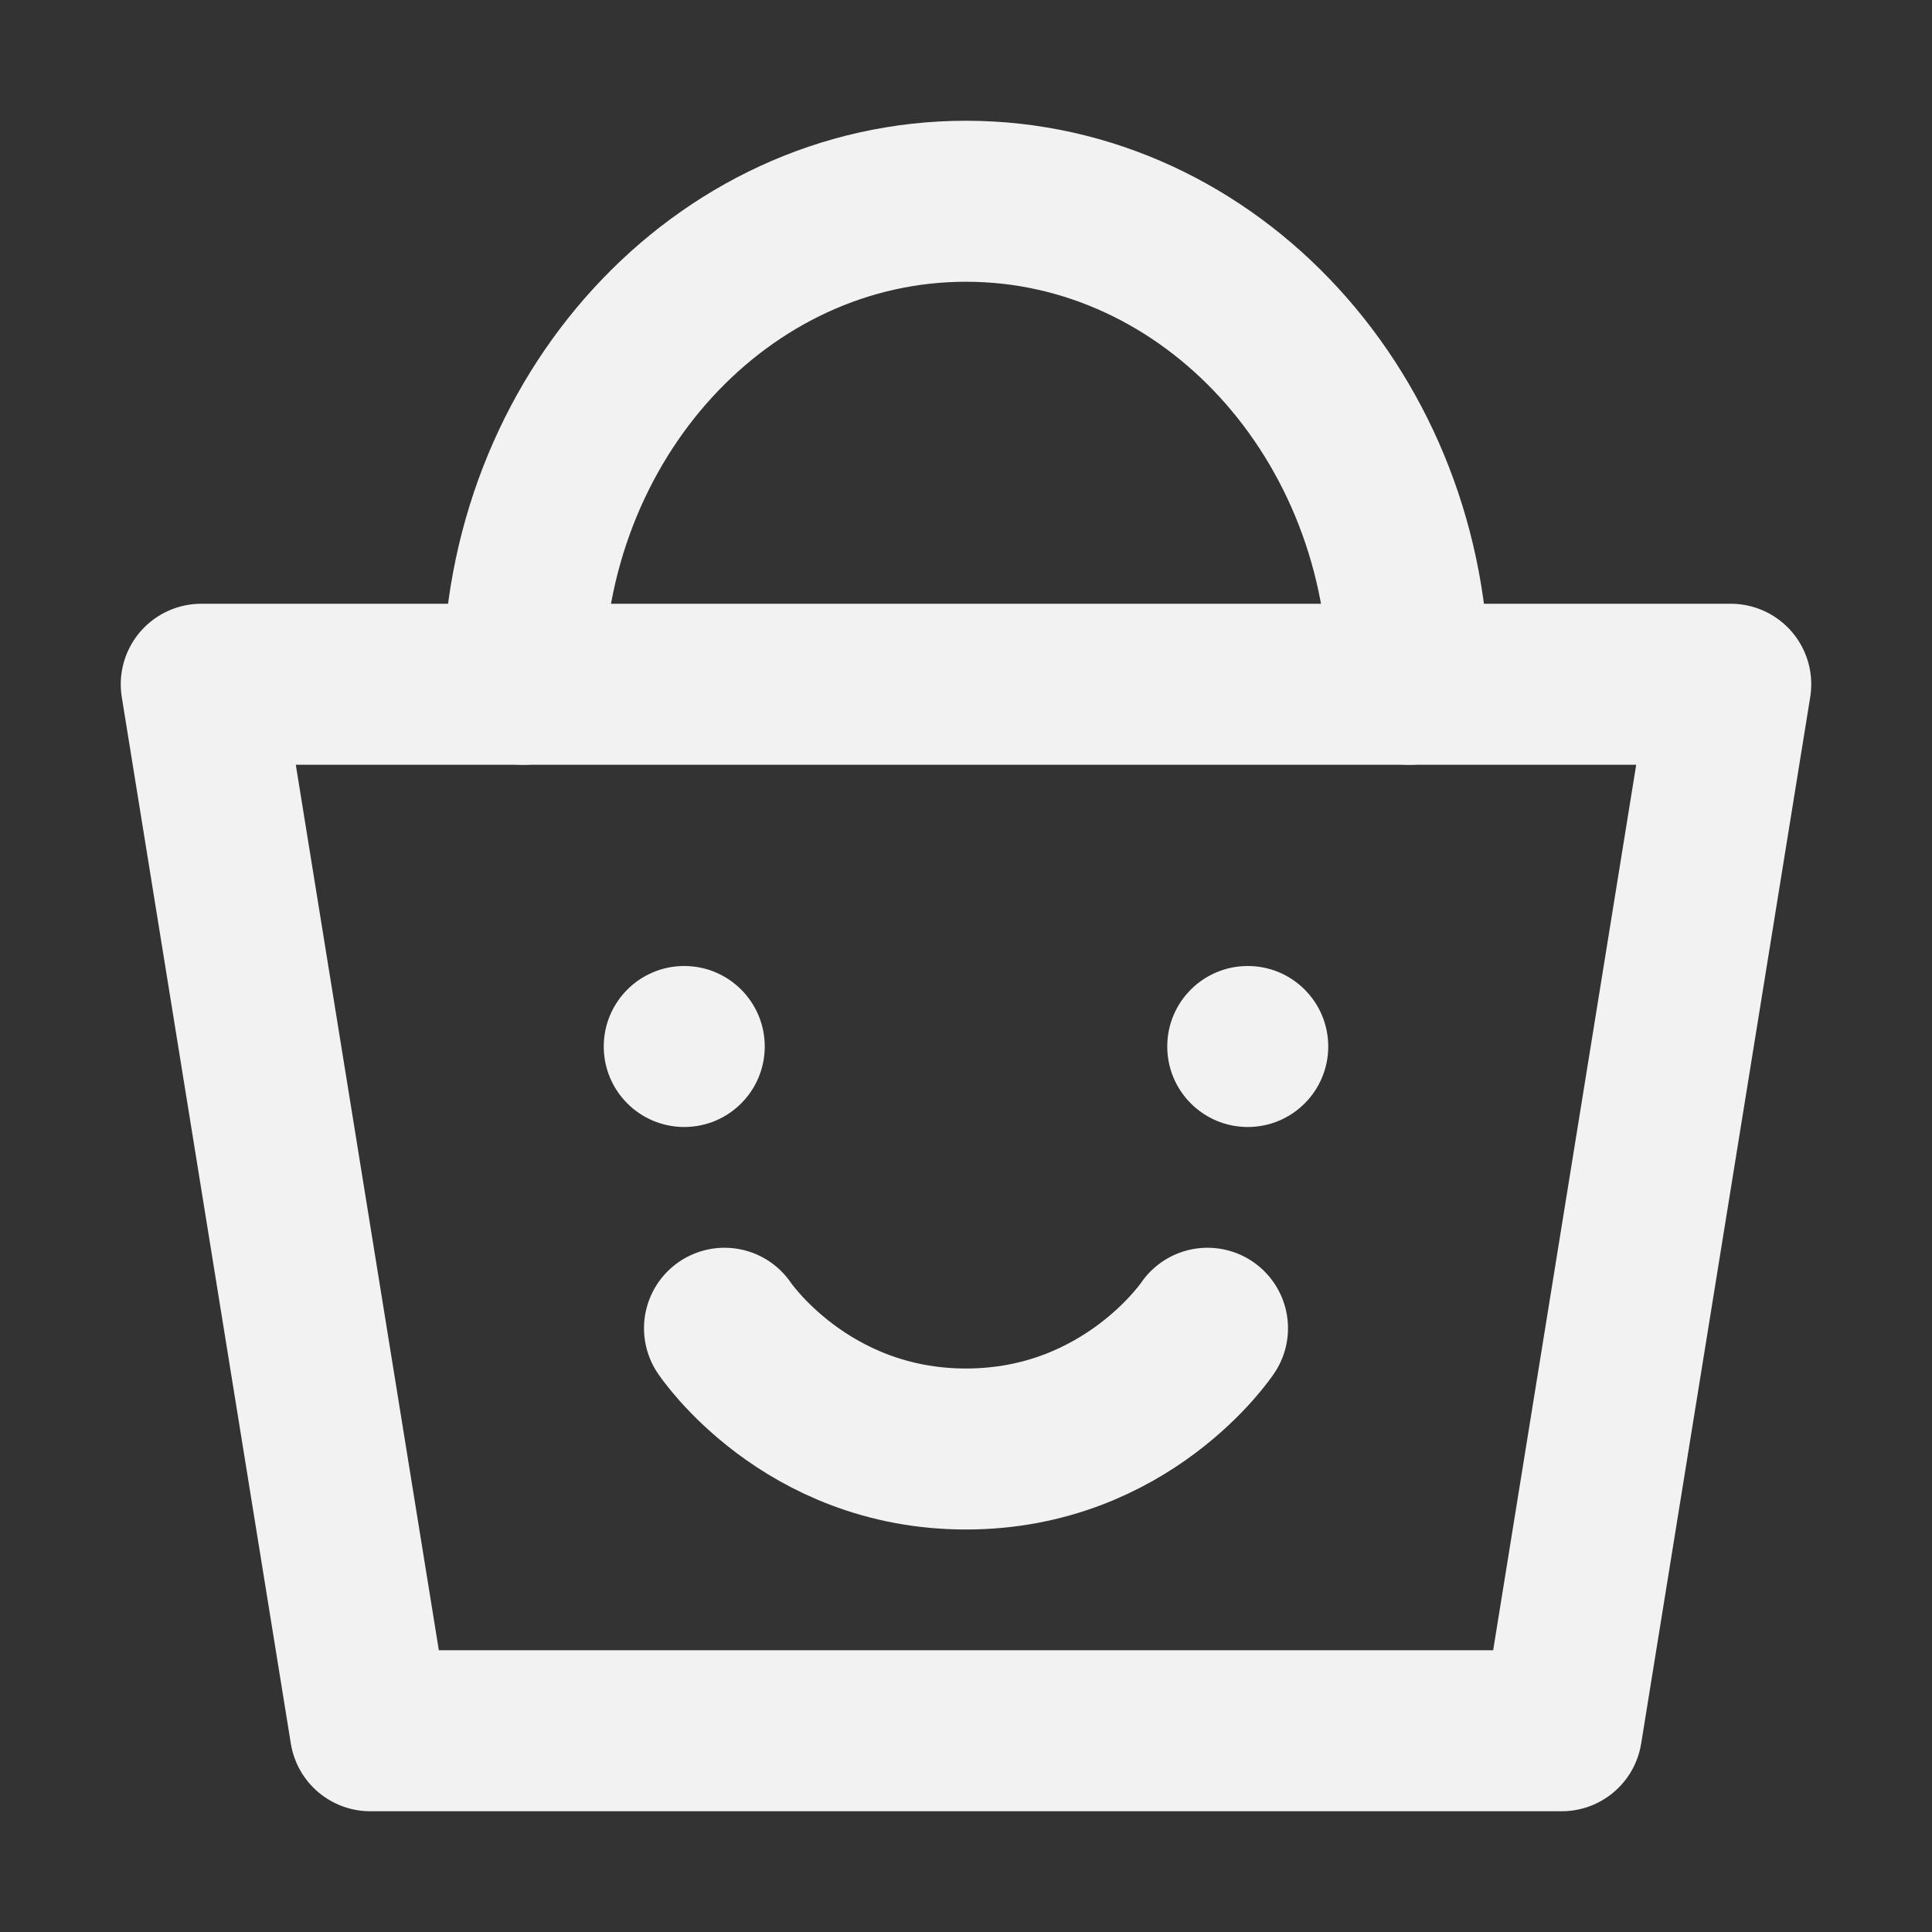<?xml version="1.0" encoding="UTF-8"?><svg width="24" height="24" viewBox="0 0 48 48" fill="none" xmlns="http://www.w3.org/2000/svg"><rect x="0" y="0" width="48" height="48" fill="#333333" stroke="none"/><path d="M5 17H43L38.8 43H9.2L5 17Z" fill="none" stroke="#F2F2F2" stroke-width="4" stroke-linecap="round" stroke-linejoin="round"/><path d="M35 17C35 10.373 30.075 5 24 5C17.925 5 13 10.373 13 17" stroke="#F2F2F2" stroke-width="4" stroke-linecap="round" stroke-linejoin="round"/><circle cx="17" cy="26" r="2" fill="#F2F2F2"/><path d="M18 33C18 33 20 36 24 36C28 36 30 33 30 33" stroke="#F2F2F2" stroke-width="4" stroke-linecap="round" stroke-linejoin="round"/><circle cx="31" cy="26" r="2" fill="#F2F2F2"/></svg>